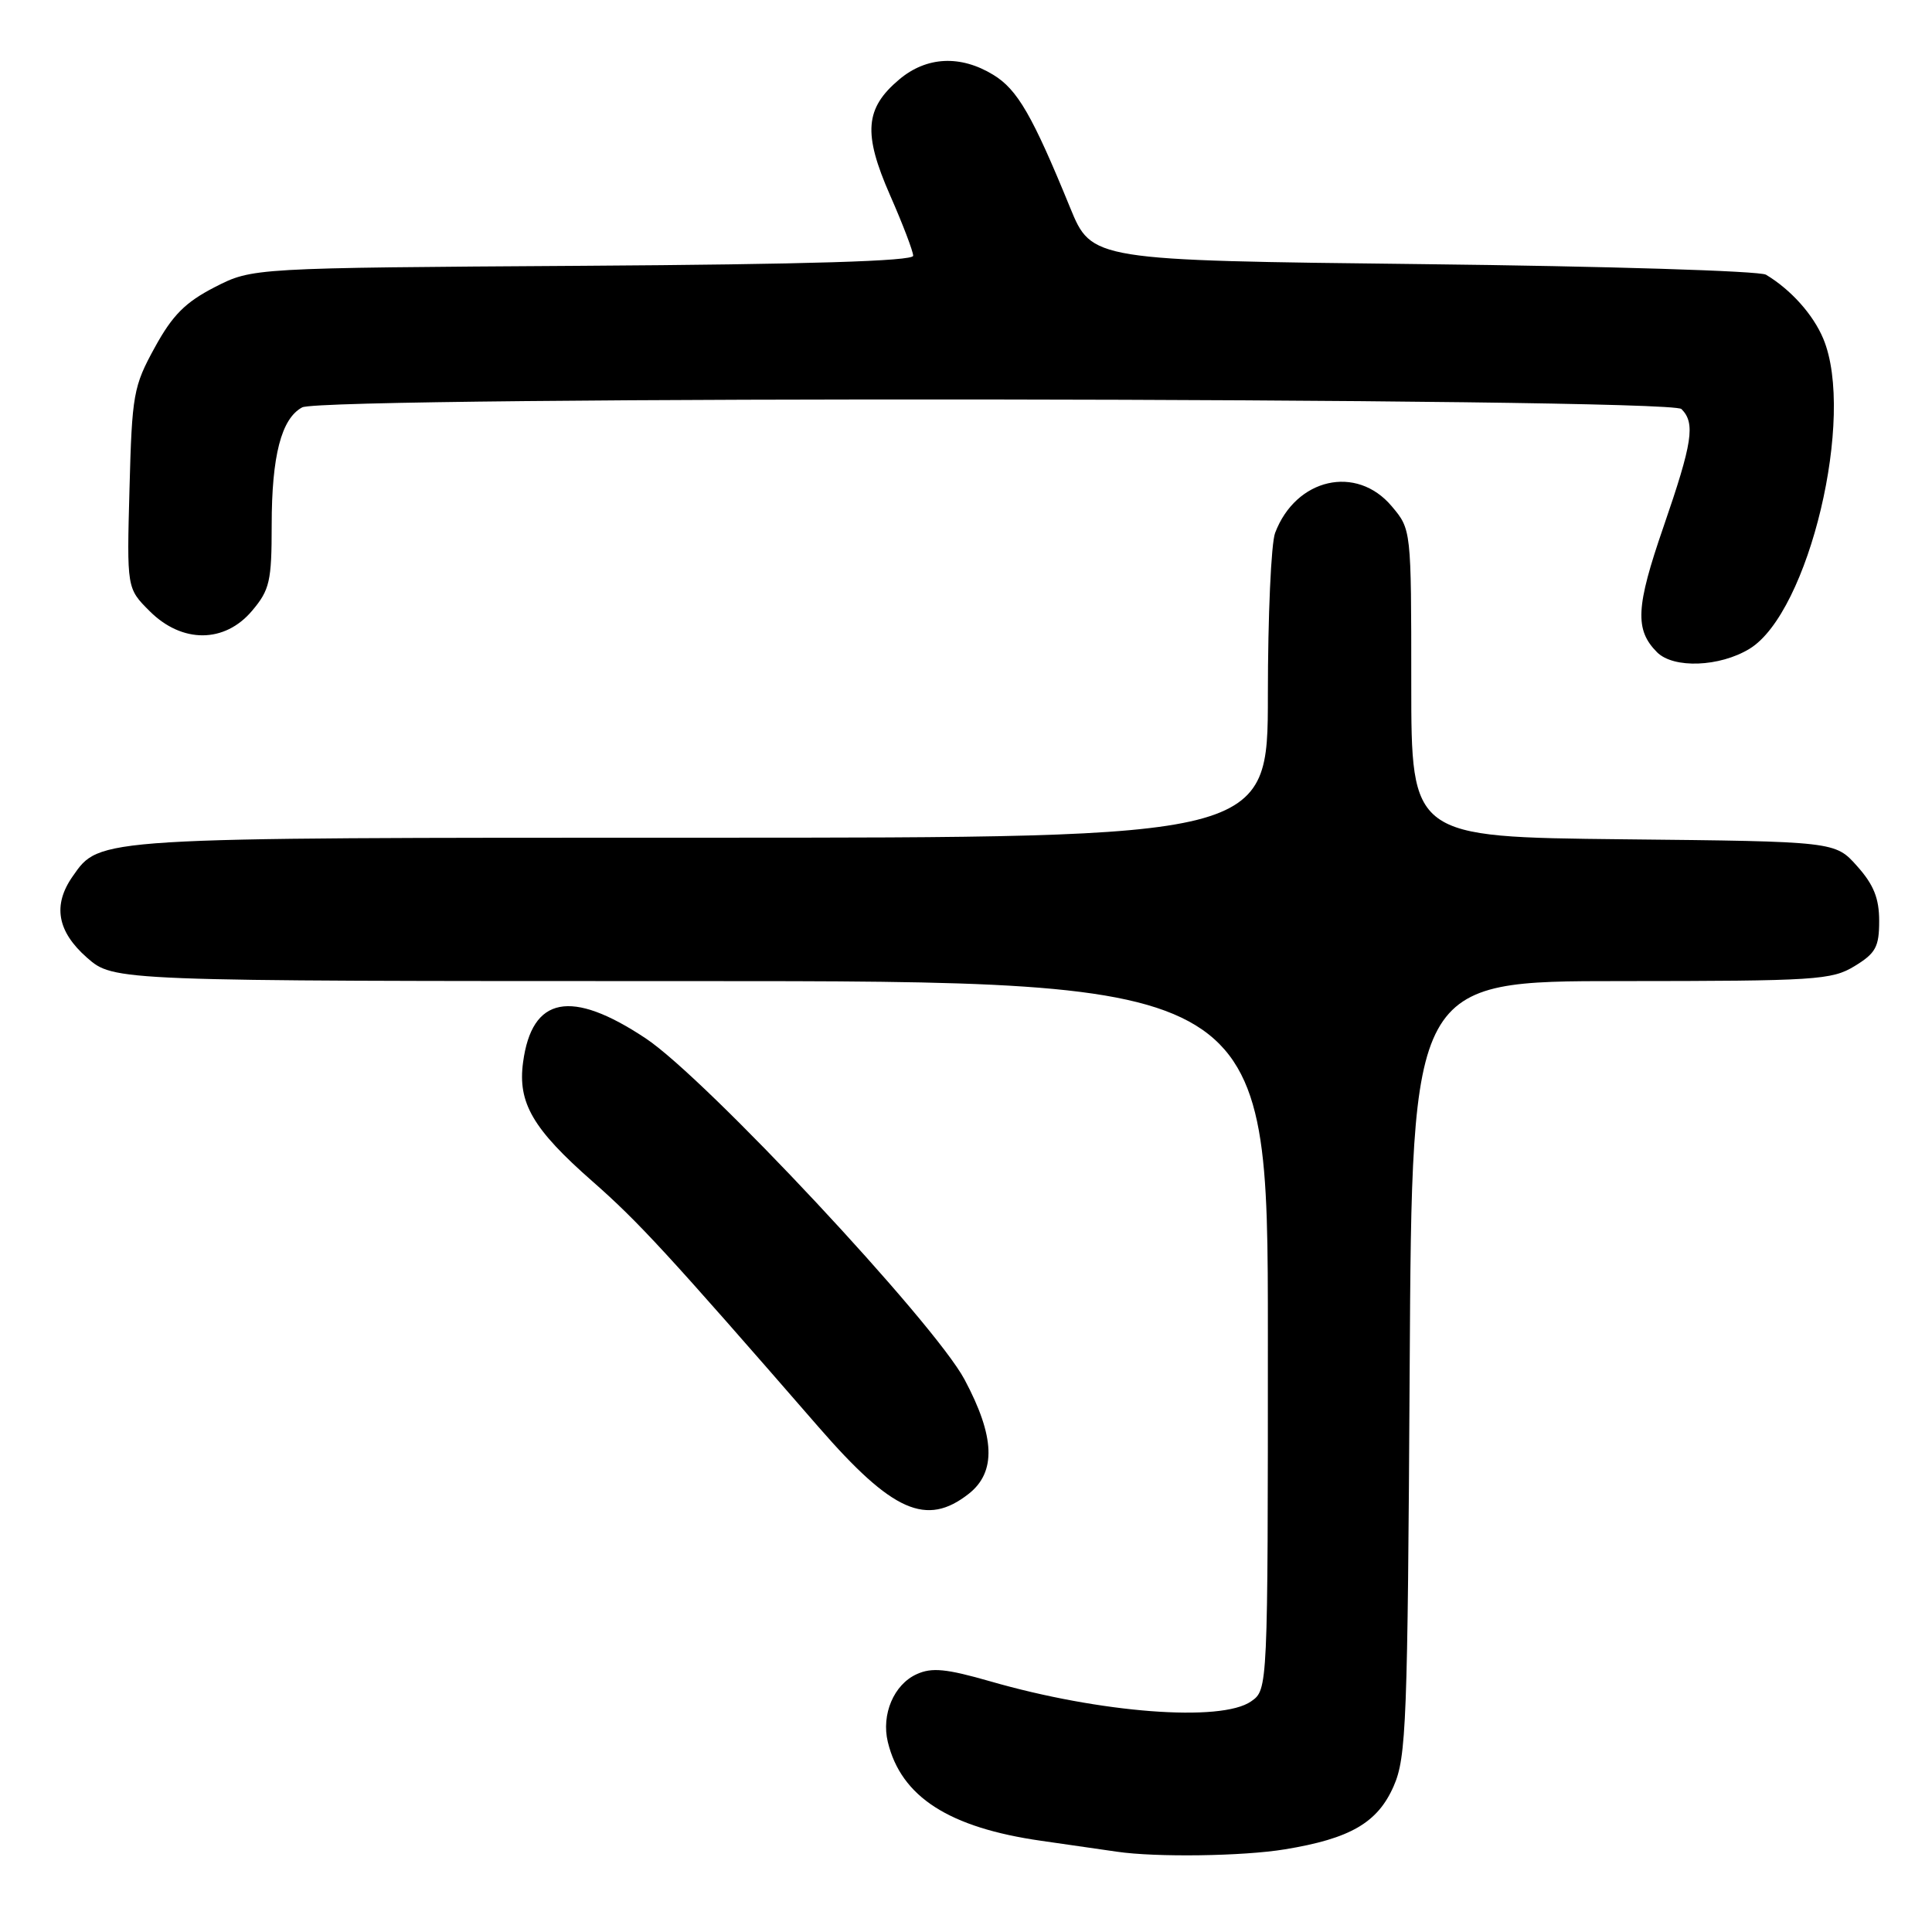 <?xml version="1.0" encoding="UTF-8" standalone="no"?>
<!DOCTYPE svg PUBLIC "-//W3C//DTD SVG 1.1//EN" "http://www.w3.org/Graphics/SVG/1.1/DTD/svg11.dtd" >
<svg xmlns="http://www.w3.org/2000/svg" xmlns:xlink="http://www.w3.org/1999/xlink" version="1.1" viewBox="0 0 256 256">
 <g >
 <path fill="currentColor"
d=" M 170.23 245.05 C 178.92 243.63 182.55 241.52 184.67 236.67 C 186.35 232.84 186.52 228.32 186.79 181.25 C 187.09 130.00 187.09 130.00 214.79 130.00 C 240.65 129.99 242.72 129.86 245.75 128.01 C 248.54 126.31 249.00 125.47 249.00 122.03 C 249.00 119.03 248.27 117.22 246.08 114.77 C 243.17 111.50 243.17 111.50 215.08 111.21 C 187.00 110.91 187.00 110.91 187.00 90.53 C 187.00 70.15 187.00 70.15 184.41 67.08 C 179.74 61.53 171.71 63.36 168.96 70.61 C 168.43 71.99 168.00 81.65 168.00 92.07 C 168.00 111.00 168.00 111.00 92.97 111.00 C 12.27 111.00 13.26 110.94 9.63 116.12 C 6.96 119.93 7.57 123.42 11.53 126.90 C 15.07 130.00 15.07 130.00 91.53 130.00 C 168.00 130.00 168.00 130.00 168.00 176.94 C 168.00 223.89 168.00 223.89 165.78 225.44 C 161.82 228.22 145.79 226.99 131.23 222.79 C 125.38 221.11 123.47 220.92 121.46 221.84 C 118.44 223.21 116.76 227.17 117.64 230.82 C 119.40 238.09 125.73 242.17 138.00 243.92 C 142.12 244.51 146.62 245.16 148.00 245.36 C 153.16 246.12 164.70 245.96 170.23 245.05 Z  M 128.37 197.93 C 132.02 195.05 131.85 190.37 127.81 182.80 C 123.80 175.27 93.52 142.87 85.56 137.59 C 75.66 131.01 70.48 132.02 69.31 140.76 C 68.58 146.14 70.61 149.61 78.53 156.56 C 84.60 161.89 88.51 166.14 108.50 189.13 C 118.25 200.34 122.76 202.34 128.37 197.93 Z  M 231.82 85.97 C 239.70 81.17 245.89 55.13 241.59 44.87 C 240.25 41.67 237.29 38.37 234.00 36.40 C 233.18 35.90 212.74 35.27 188.58 35.00 C 144.66 34.50 144.66 34.50 141.79 27.50 C 136.80 15.29 134.81 11.85 131.61 9.91 C 127.27 7.26 122.77 7.48 119.15 10.53 C 114.61 14.35 114.34 17.67 117.93 25.85 C 119.62 29.69 121.00 33.31 121.00 33.89 C 121.00 34.60 107.01 35.03 77.22 35.22 C 33.44 35.50 33.44 35.50 28.47 38.04 C 24.56 40.05 22.86 41.75 20.51 46.04 C 17.68 51.19 17.49 52.25 17.16 64.73 C 16.80 77.96 16.80 77.96 19.83 80.98 C 24.12 85.27 29.77 85.25 33.41 80.92 C 35.74 78.16 36.00 77.01 36.00 69.57 C 36.00 60.40 37.28 55.46 40.04 53.98 C 42.91 52.44 221.26 52.66 222.80 54.20 C 224.67 56.07 224.27 58.64 220.42 69.81 C 216.75 80.43 216.60 83.45 219.57 86.43 C 221.76 88.61 227.86 88.38 231.82 85.97 Z "/>
</g>
</svg>